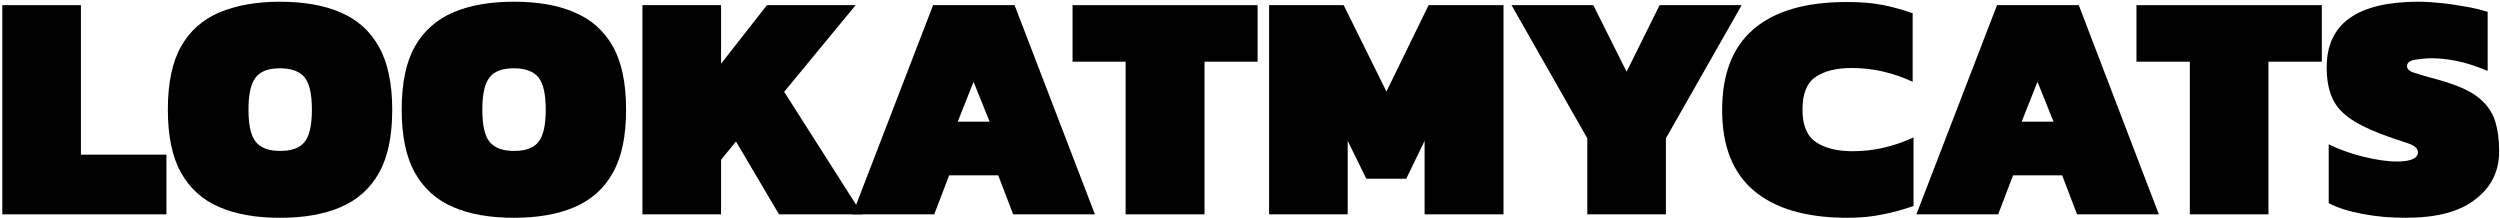 <?xml version="1.0" encoding="utf-8"?>
<!-- Generator: Adobe Illustrator 22.0.0, SVG Export Plug-In . SVG Version: 6.00 Build 0)  -->
<svg version="1.1" id="Layer_1" xmlns="http://www.w3.org/2000/svg" xmlns:xlink="http://www.w3.org/1999/xlink" x="0px" y="0px"
	 viewBox="0 0 871.3 76.1" style="enable-background:new 0 0 871.3 76.1;" xml:space="preserve">
<g>
	<polygon points="0.8,74.7 0.8,1.8 28.2,1.8 28.2,53.9 58,53.9 58,74.7 	"/>
	<path d="M132,16.2c-3.1-5.5-7.5-9.4-13.4-11.9c-5.8-2.5-12.8-3.7-21.1-3.7S82.4,1.9,76.5,4.3c-5.8,2.5-10.3,6.4-13.4,11.9
		c-3.1,5.5-4.6,12.8-4.6,22c0,9.1,1.5,16.5,4.6,22c3.1,5.5,7.5,9.5,13.4,12c5.8,2.5,12.8,3.7,21.1,3.7s15.3-1.2,21.1-3.7
		c5.8-2.5,10.3-6.4,13.4-12c3.1-5.5,4.6-12.8,4.6-22C136.7,29,135.1,21.7,132,16.2z M106.2,49.4c-1.7,2.2-4.5,3.2-8.6,3.2
		c-4,0-6.8-1.1-8.5-3.2c-1.7-2.2-2.5-5.9-2.5-11.2s0.8-9,2.5-11.2c1.7-2.2,4.5-3.2,8.5-3.2c4,0,6.9,1.1,8.6,3.2
		c1.7,2.2,2.5,5.9,2.5,11.2S107.9,47.3,106.2,49.4z"/>
	<path d="M213.6,16.2c-3.1-5.5-7.5-9.4-13.4-11.9c-5.8-2.5-12.8-3.7-21.1-3.7c-8.2,0-15.3,1.2-21.1,3.7c-5.8,2.5-10.3,6.4-13.4,11.9
		c-3.1,5.5-4.6,12.8-4.6,22c0,9.1,1.5,16.5,4.6,22c3.1,5.5,7.5,9.5,13.4,12c5.8,2.5,12.8,3.7,21.1,3.7c8.2,0,15.3-1.2,21.1-3.7
		c5.8-2.5,10.3-6.4,13.4-12c3.1-5.5,4.6-12.8,4.6-22C218.2,29,216.7,21.7,213.6,16.2z M187.7,49.4c-1.7,2.2-4.5,3.2-8.6,3.2
		c-4,0-6.8-1.1-8.5-3.2s-2.5-5.9-2.5-11.2s0.8-9,2.5-11.2s4.5-3.2,8.5-3.2c4,0,6.9,1.1,8.6,3.2c1.7,2.2,2.5,5.9,2.5,11.2
		S189.4,47.3,187.7,49.4z"/>
	<polygon points="223.9,74.7 223.9,1.8 251.3,1.8 251.3,22.2 267.3,1.8 298.2,1.8 273.3,32 300.5,74.7 271.5,74.7 256.5,49.3 
		251.3,55.7 251.3,74.7 	"/>
	<path d="M353.6,1.8h-28.4l-28.1,72.9h28.5l5.2-13.6h17.1l5.2,13.6h28.5L353.6,1.8z M333.8,42.4l5.5-13.9l5.6,13.9H333.8z"/>
	<polygon points="392.3,74.7 392.3,21.5 373.8,21.5 373.8,1.8 438.3,1.8 438.3,21.5 419.8,21.5 419.8,74.7 	"/>
	<polygon points="442.3,74.7 442.3,1.8 468.3,1.8 483.2,31.9 497.9,1.8 524,1.8 524,74.7 496.5,74.7 496.5,49.1 490.1,62.3 
		476.2,62.3 469.7,49.1 469.7,74.7 	"/>
	<polygon points="553.2,74.7 553.2,48.2 526.8,1.8 555.3,1.8 566.9,25 578.4,1.8 607,1.8 580.6,48.2 580.6,74.7 	"/>
	<path d="M643.8,75.9c-14.3,0-25.2-3.2-32.6-9.5c-7.4-6.3-11-15.7-11-28.1s3.6-21.8,10.9-28.1s18.1-9.5,32.5-9.5
		c4.7,0,8.8,0.3,12.4,1c3.6,0.7,7.1,1.7,10.6,2.9v23.9c-6.9-3.2-13.9-4.8-21.2-4.8c-5.3,0-9.5,1-12.6,3.1c-3.1,2.1-4.6,5.9-4.6,11.4
		s1.6,9.3,4.8,11.4c3.2,2.1,7.4,3.1,12.7,3.1c7.2,0,14.3-1.6,21.2-4.8v23.9c-3.5,1.2-7,2.2-10.6,2.9
		C652.6,75.5,648.5,75.9,643.8,75.9z"/>
	<path d="M724.5,1.8H696l-28.1,72.9h28.5l5.2-13.6h17.1l5.2,13.6h28.5L724.5,1.8z M704.6,42.4l5.5-13.9l5.6,13.9H704.6z"/>
	<polygon points="763.2,74.7 763.2,21.5 744.6,21.5 744.6,1.8 809.2,1.8 809.2,21.5 790.6,21.5 790.6,74.7 	"/>
	<path d="M838.4,75.9c-5.1,0-10.1-0.4-14.8-1.3c-4.8-0.9-8.8-2.1-12-3.8V50.3c3.5,1.7,7.5,3.2,12,4.3c4.5,1.1,8.4,1.7,11.9,1.7
		c2.3,0,4-0.3,5.3-0.8c1.3-0.6,1.9-1.4,1.9-2.4c0-1.4-1.2-2.4-3.6-3.2c-2.4-0.8-5.6-1.8-9.5-3.3c-4.7-1.8-8.4-3.7-11.1-5.7
		c-2.7-2-4.7-4.3-5.8-7.1c-1.2-2.8-1.8-6.2-1.8-10.4c0-15.2,10.7-22.8,32.1-22.8c2.4,0,5.1,0.2,8.1,0.5c3,0.3,5.9,0.8,8.7,1.3
		c2.8,0.5,5.2,1.1,7.2,1.7v20.6c-4.2-1.7-7.8-2.9-11-3.5s-6-0.9-8.4-0.9c-1.9,0-3.8,0.2-5.8,0.5c-2,0.3-2.9,1.1-2.9,2.3
		c0,1,0.9,1.8,2.6,2.3c1.7,0.6,4.5,1.4,8.3,2.4c6,1.7,10.6,3.6,13.6,5.9c3,2.3,5,5,6.1,8.2c1,3.1,1.5,6.7,1.5,10.8
		c0,6.9-2.7,12.5-8.2,16.7C857.3,73.8,849.2,75.9,838.4,75.9z"/>
</g>
</svg>
